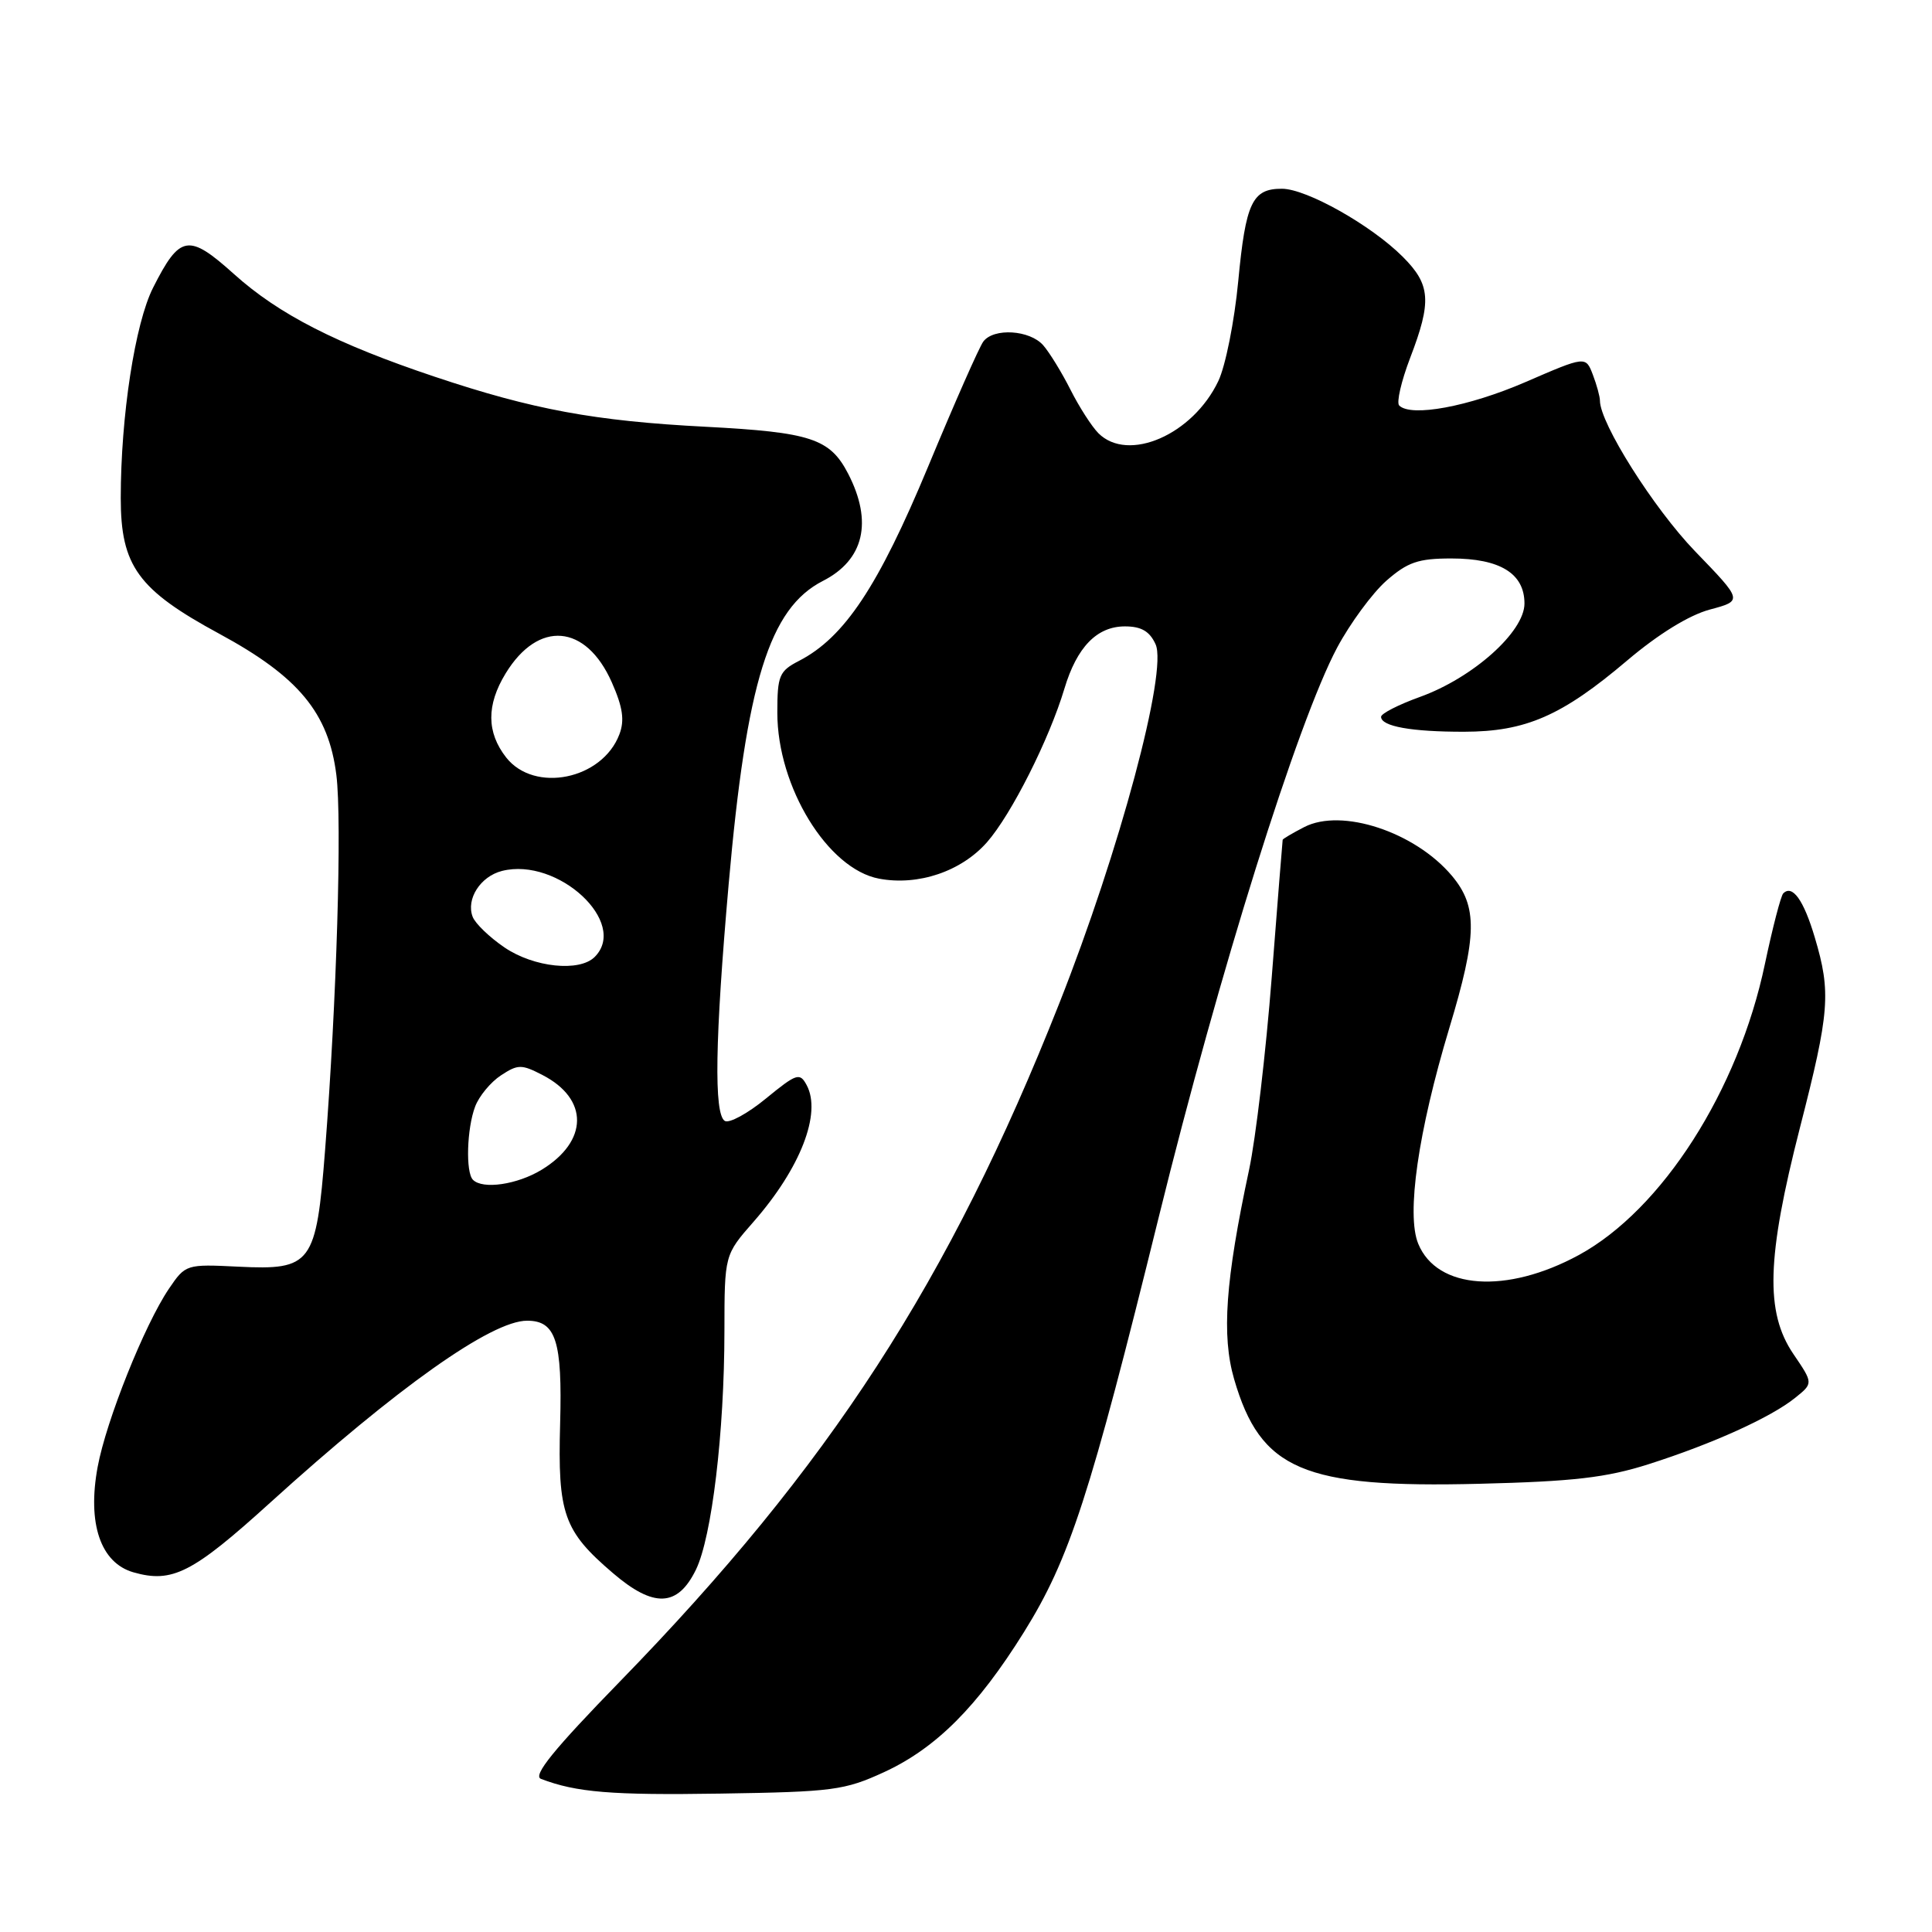 <?xml version="1.0" encoding="UTF-8" standalone="no"?>
<!DOCTYPE svg PUBLIC "-//W3C//DTD SVG 1.1//EN" "http://www.w3.org/Graphics/SVG/1.1/DTD/svg11.dtd" >
<svg xmlns="http://www.w3.org/2000/svg" xmlns:xlink="http://www.w3.org/1999/xlink" version="1.1" viewBox="0 0 256 256">
 <g >
 <path fill="currentColor"
d=" M 117.16 234.81 C 124.04 231.63 129.52 226.14 135.67 216.28 C 141.73 206.56 144.42 198.26 153.55 161.24 C 161.55 128.80 171.94 95.65 177.18 85.81 C 178.91 82.58 181.84 78.60 183.69 76.96 C 186.52 74.48 187.93 74.00 192.31 74.00 C 198.77 74.00 202.00 75.99 202.00 79.97 C 202.00 83.72 195.17 89.82 188.14 92.35 C 185.31 93.37 183.00 94.55 183.00 94.98 C 183.00 96.25 187.03 96.97 194.00 96.96 C 202.16 96.95 206.96 94.86 215.62 87.51 C 219.74 84.02 223.81 81.51 226.56 80.77 C 230.94 79.60 230.94 79.60 224.60 73.04 C 219.13 67.37 212.00 56.08 212.00 53.09 C 212.00 52.56 211.58 51.01 211.06 49.65 C 210.11 47.17 210.11 47.17 202.10 50.64 C 194.58 53.89 186.96 55.30 185.40 53.73 C 185.02 53.35 185.67 50.52 186.85 47.43 C 189.73 39.92 189.57 37.72 185.87 34.02 C 181.69 29.84 173.13 25.02 169.87 25.01 C 165.93 25.00 165.06 26.83 164.07 37.29 C 163.57 42.55 162.39 48.48 161.44 50.48 C 158.06 57.61 149.48 61.34 145.54 57.40 C 144.66 56.51 143.00 53.93 141.85 51.65 C 140.70 49.37 139.07 46.71 138.23 45.75 C 136.45 43.72 131.68 43.42 130.30 45.25 C 129.77 45.94 126.48 53.40 122.98 61.83 C 116.38 77.70 111.90 84.45 105.89 87.56 C 103.25 88.92 103.00 89.51 103.00 94.44 C 103.00 104.26 109.68 115.16 116.49 116.43 C 121.67 117.40 127.38 115.47 130.79 111.59 C 134.01 107.92 139.03 97.96 141.04 91.25 C 142.69 85.74 145.35 83.00 149.06 83.00 C 151.23 83.00 152.34 83.65 153.12 85.37 C 154.74 88.92 148.34 112.79 140.34 133.00 C 125.81 169.76 109.91 194.29 82.14 222.81 C 73.37 231.82 70.56 235.28 71.68 235.71 C 76.36 237.50 81.03 237.89 95.50 237.66 C 110.36 237.43 111.90 237.23 117.16 234.81 Z  M 92.21 208.00 C 94.32 203.68 95.98 189.82 95.99 176.39 C 96.00 166.28 96.00 166.28 99.85 161.89 C 106.06 154.80 108.89 147.52 106.89 143.79 C 105.98 142.09 105.57 142.22 101.49 145.56 C 99.07 147.55 96.62 148.88 96.04 148.53 C 94.58 147.62 94.74 137.77 96.55 117.17 C 98.91 90.39 101.95 80.60 109.03 76.98 C 114.49 74.20 115.68 69.15 112.38 62.76 C 109.97 58.11 107.44 57.28 93.53 56.55 C 78.79 55.79 70.60 54.27 57.61 49.92 C 44.56 45.55 36.95 41.66 31.01 36.32 C 24.98 30.90 23.84 31.09 20.29 38.11 C 17.89 42.84 16.00 55.15 16.00 66.00 C 16.00 75.00 18.29 78.15 29.08 83.99 C 39.57 89.67 43.54 94.46 44.57 102.69 C 45.33 108.77 44.61 132.71 43.08 152.33 C 41.90 167.53 41.31 168.32 31.56 167.84 C 24.67 167.50 24.58 167.53 22.38 170.77 C 19.15 175.55 14.08 188.22 12.94 194.37 C 11.55 201.87 13.32 207.09 17.68 208.34 C 22.82 209.81 25.50 208.45 35.78 199.13 C 52.65 183.84 65.12 175.00 69.84 175.00 C 73.66 175.00 74.52 177.66 74.22 188.64 C 73.89 200.60 74.68 202.86 81.21 208.44 C 86.62 213.08 89.79 212.95 92.21 208.00 Z  M 218.46 194.01 C 226.93 191.31 234.68 187.80 237.88 185.21 C 240.27 183.29 240.27 183.29 237.63 179.41 C 233.88 173.88 234.09 166.65 238.50 149.43 C 242.44 134.07 242.64 131.51 240.47 124.22 C 239.00 119.26 237.50 117.17 236.29 118.38 C 235.97 118.70 234.88 122.91 233.86 127.73 C 230.35 144.48 220.24 160.29 209.20 166.30 C 199.63 171.50 190.43 170.87 187.93 164.82 C 186.32 160.95 187.91 149.94 192.04 136.23 C 195.75 123.95 195.81 120.12 192.38 116.04 C 187.49 110.23 177.78 107.03 172.82 109.59 C 171.27 110.39 169.98 111.15 169.96 111.28 C 169.93 111.40 169.28 119.60 168.51 129.50 C 167.74 139.40 166.39 150.88 165.51 155.00 C 162.37 169.69 161.85 176.97 163.53 182.75 C 167.03 194.78 172.67 197.19 196.00 196.61 C 208.50 196.30 212.84 195.80 218.46 194.01 Z  M 62.67 156.33 C 61.68 155.35 61.86 149.51 62.96 146.62 C 63.48 145.24 65.02 143.38 66.38 142.49 C 68.63 141.01 69.11 141.01 71.89 142.45 C 78.03 145.62 77.98 151.21 71.77 155.00 C 68.55 156.96 63.97 157.64 62.67 156.33 Z  M 66.86 125.55 C 64.87 124.20 62.97 122.37 62.63 121.48 C 61.73 119.13 63.66 116.12 66.53 115.40 C 73.93 113.55 83.33 122.27 78.80 126.80 C 76.78 128.82 70.75 128.19 66.86 125.55 Z  M 67.07 100.37 C 64.47 97.05 64.44 93.42 67.00 89.23 C 71.33 82.14 77.64 82.67 81.07 90.42 C 82.53 93.72 82.78 95.45 82.07 97.31 C 79.80 103.30 70.82 105.13 67.07 100.37 Z "/>
</g>
</svg>
